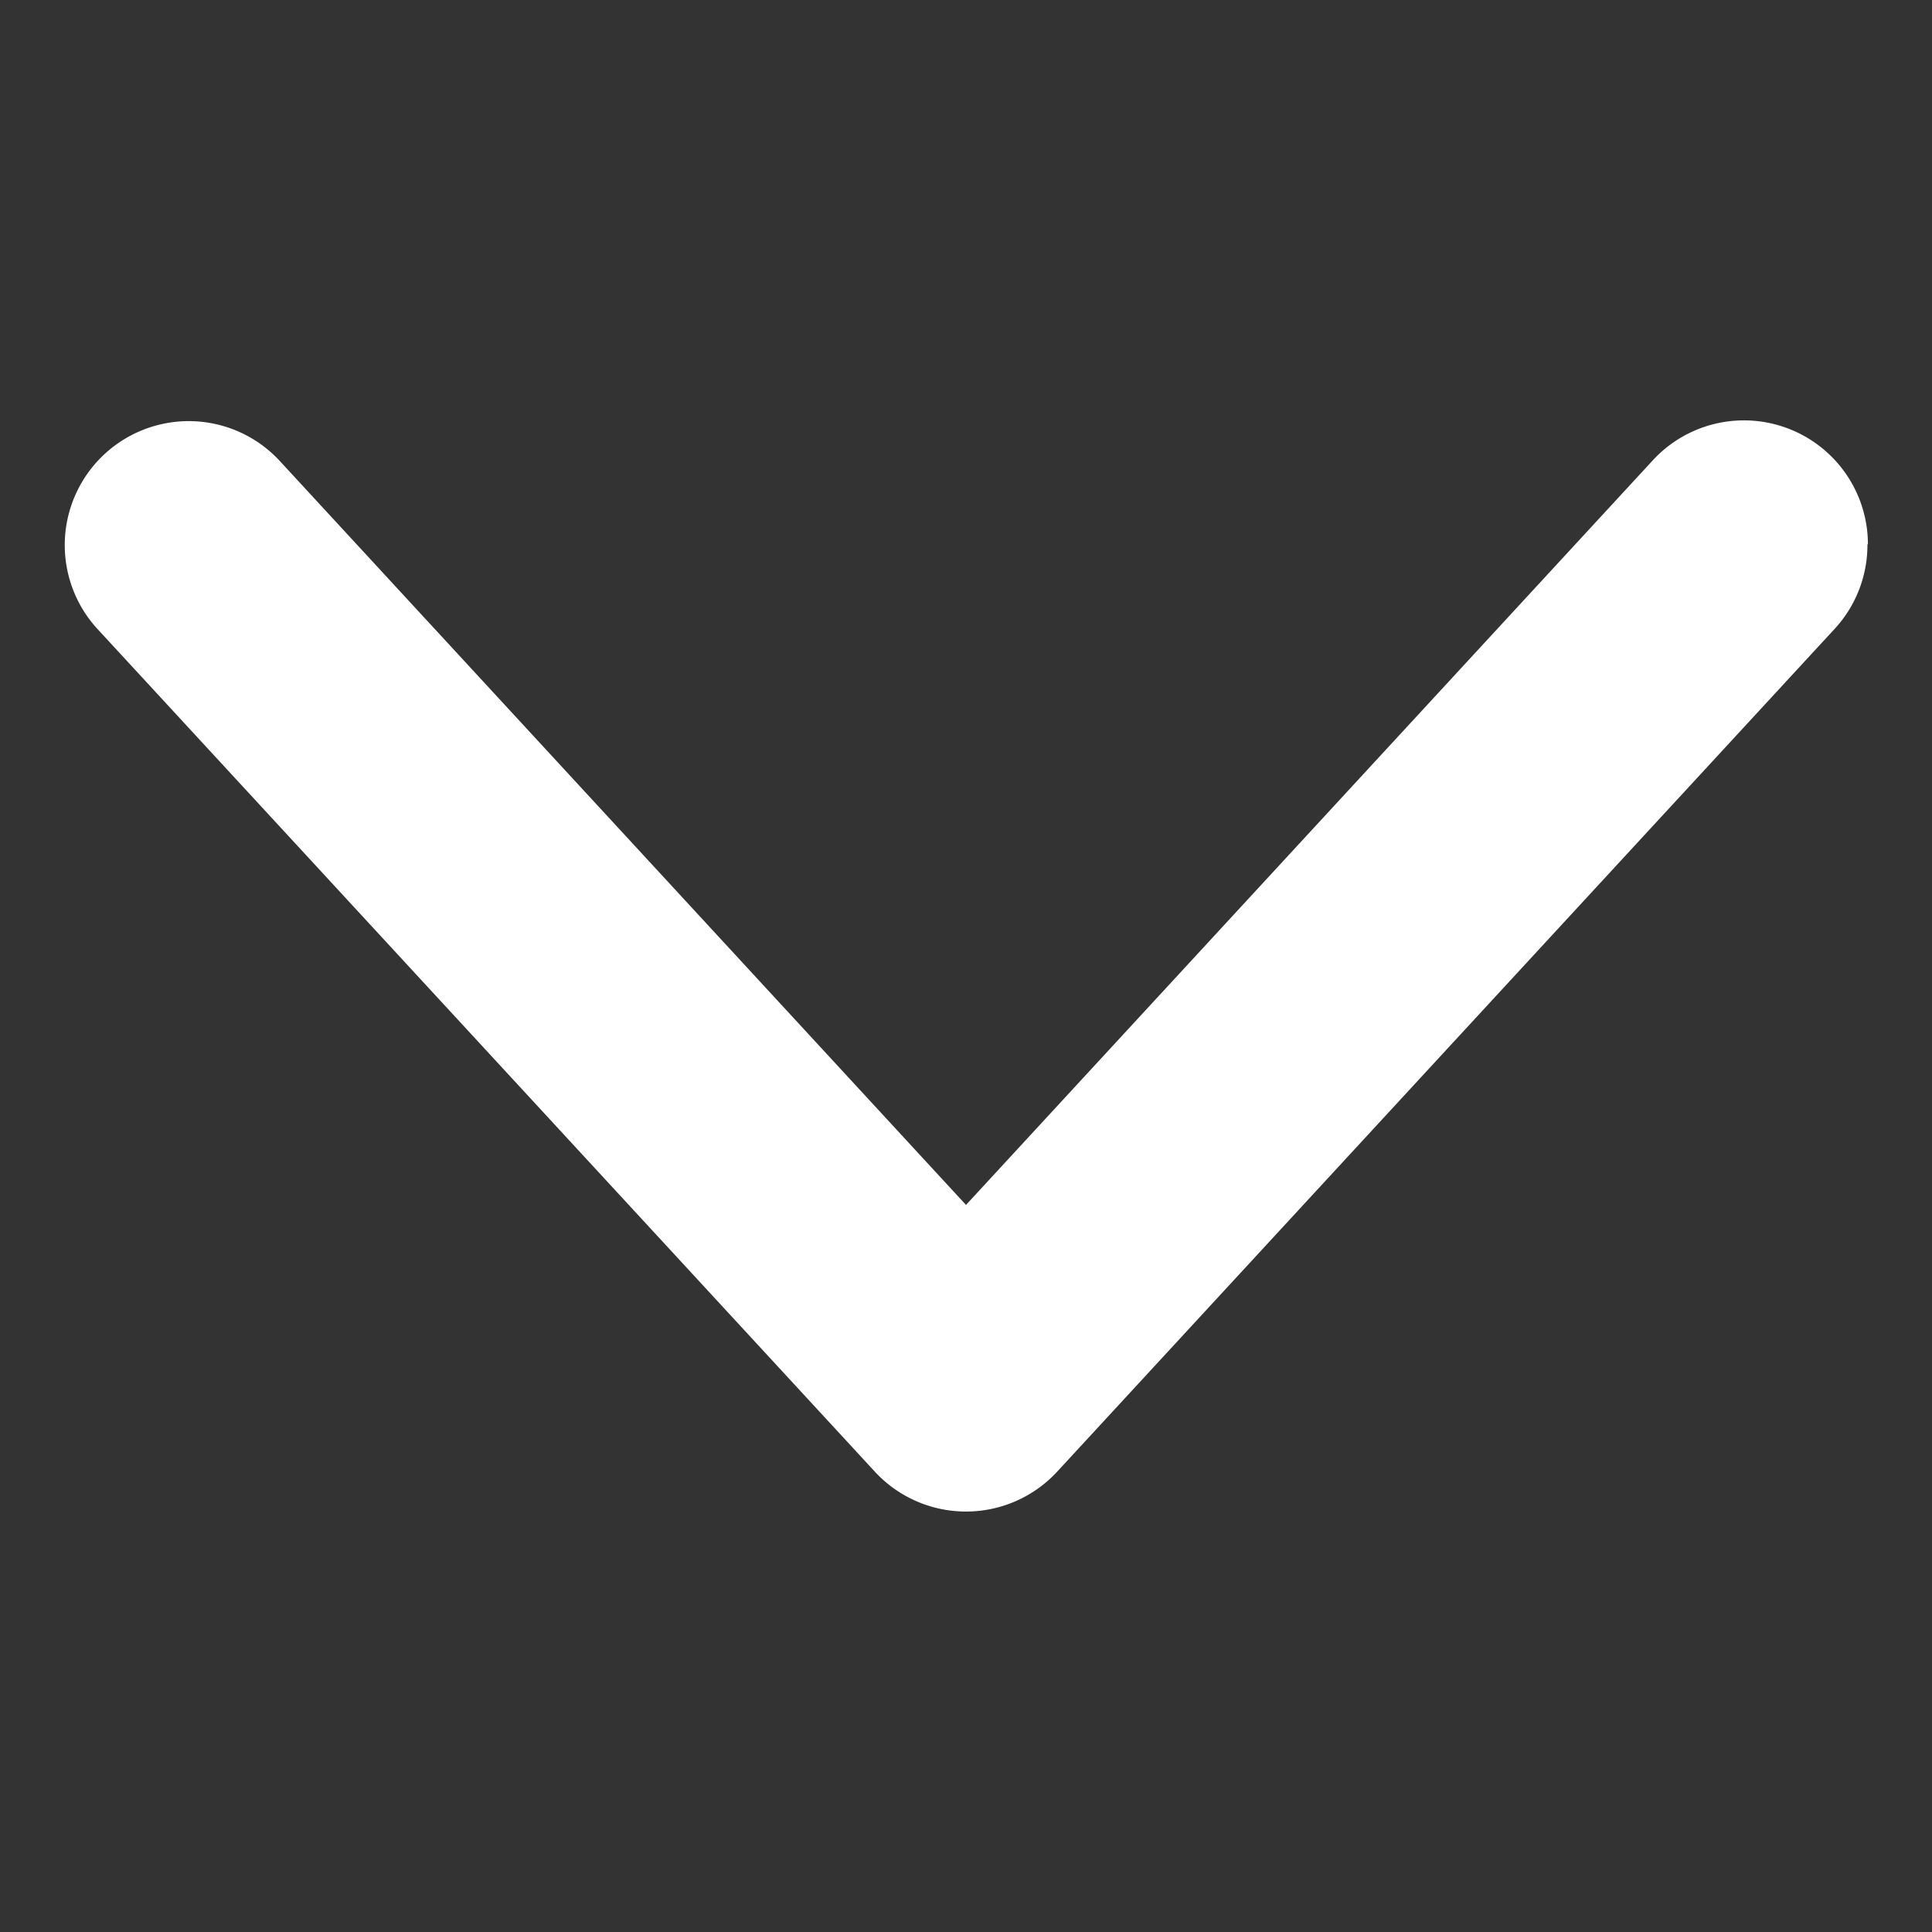<svg xmlns="http://www.w3.org/2000/svg" width="12" height="12" viewBox="0 0 12 12"><rect x="0" y="0" width="12" height="12" fill="#333333" stroke="none"/><g transform="translate(-27 -225)"><rect width="12" height="12" transform="translate(27 225)" fill="none"/><path d="M29.022,22.133a.77.77,0,0,0-1.336-.522L23.42,26.236l-4.267-4.626a.77.77,0,0,0-1.132,1.044l4.833,5.239a.771.771,0,0,0,1.132,0l4.833-5.239a.768.768,0,0,0,.2-.522" transform="translate(9.58 206.248)" fill="#fff"/></g></svg>
